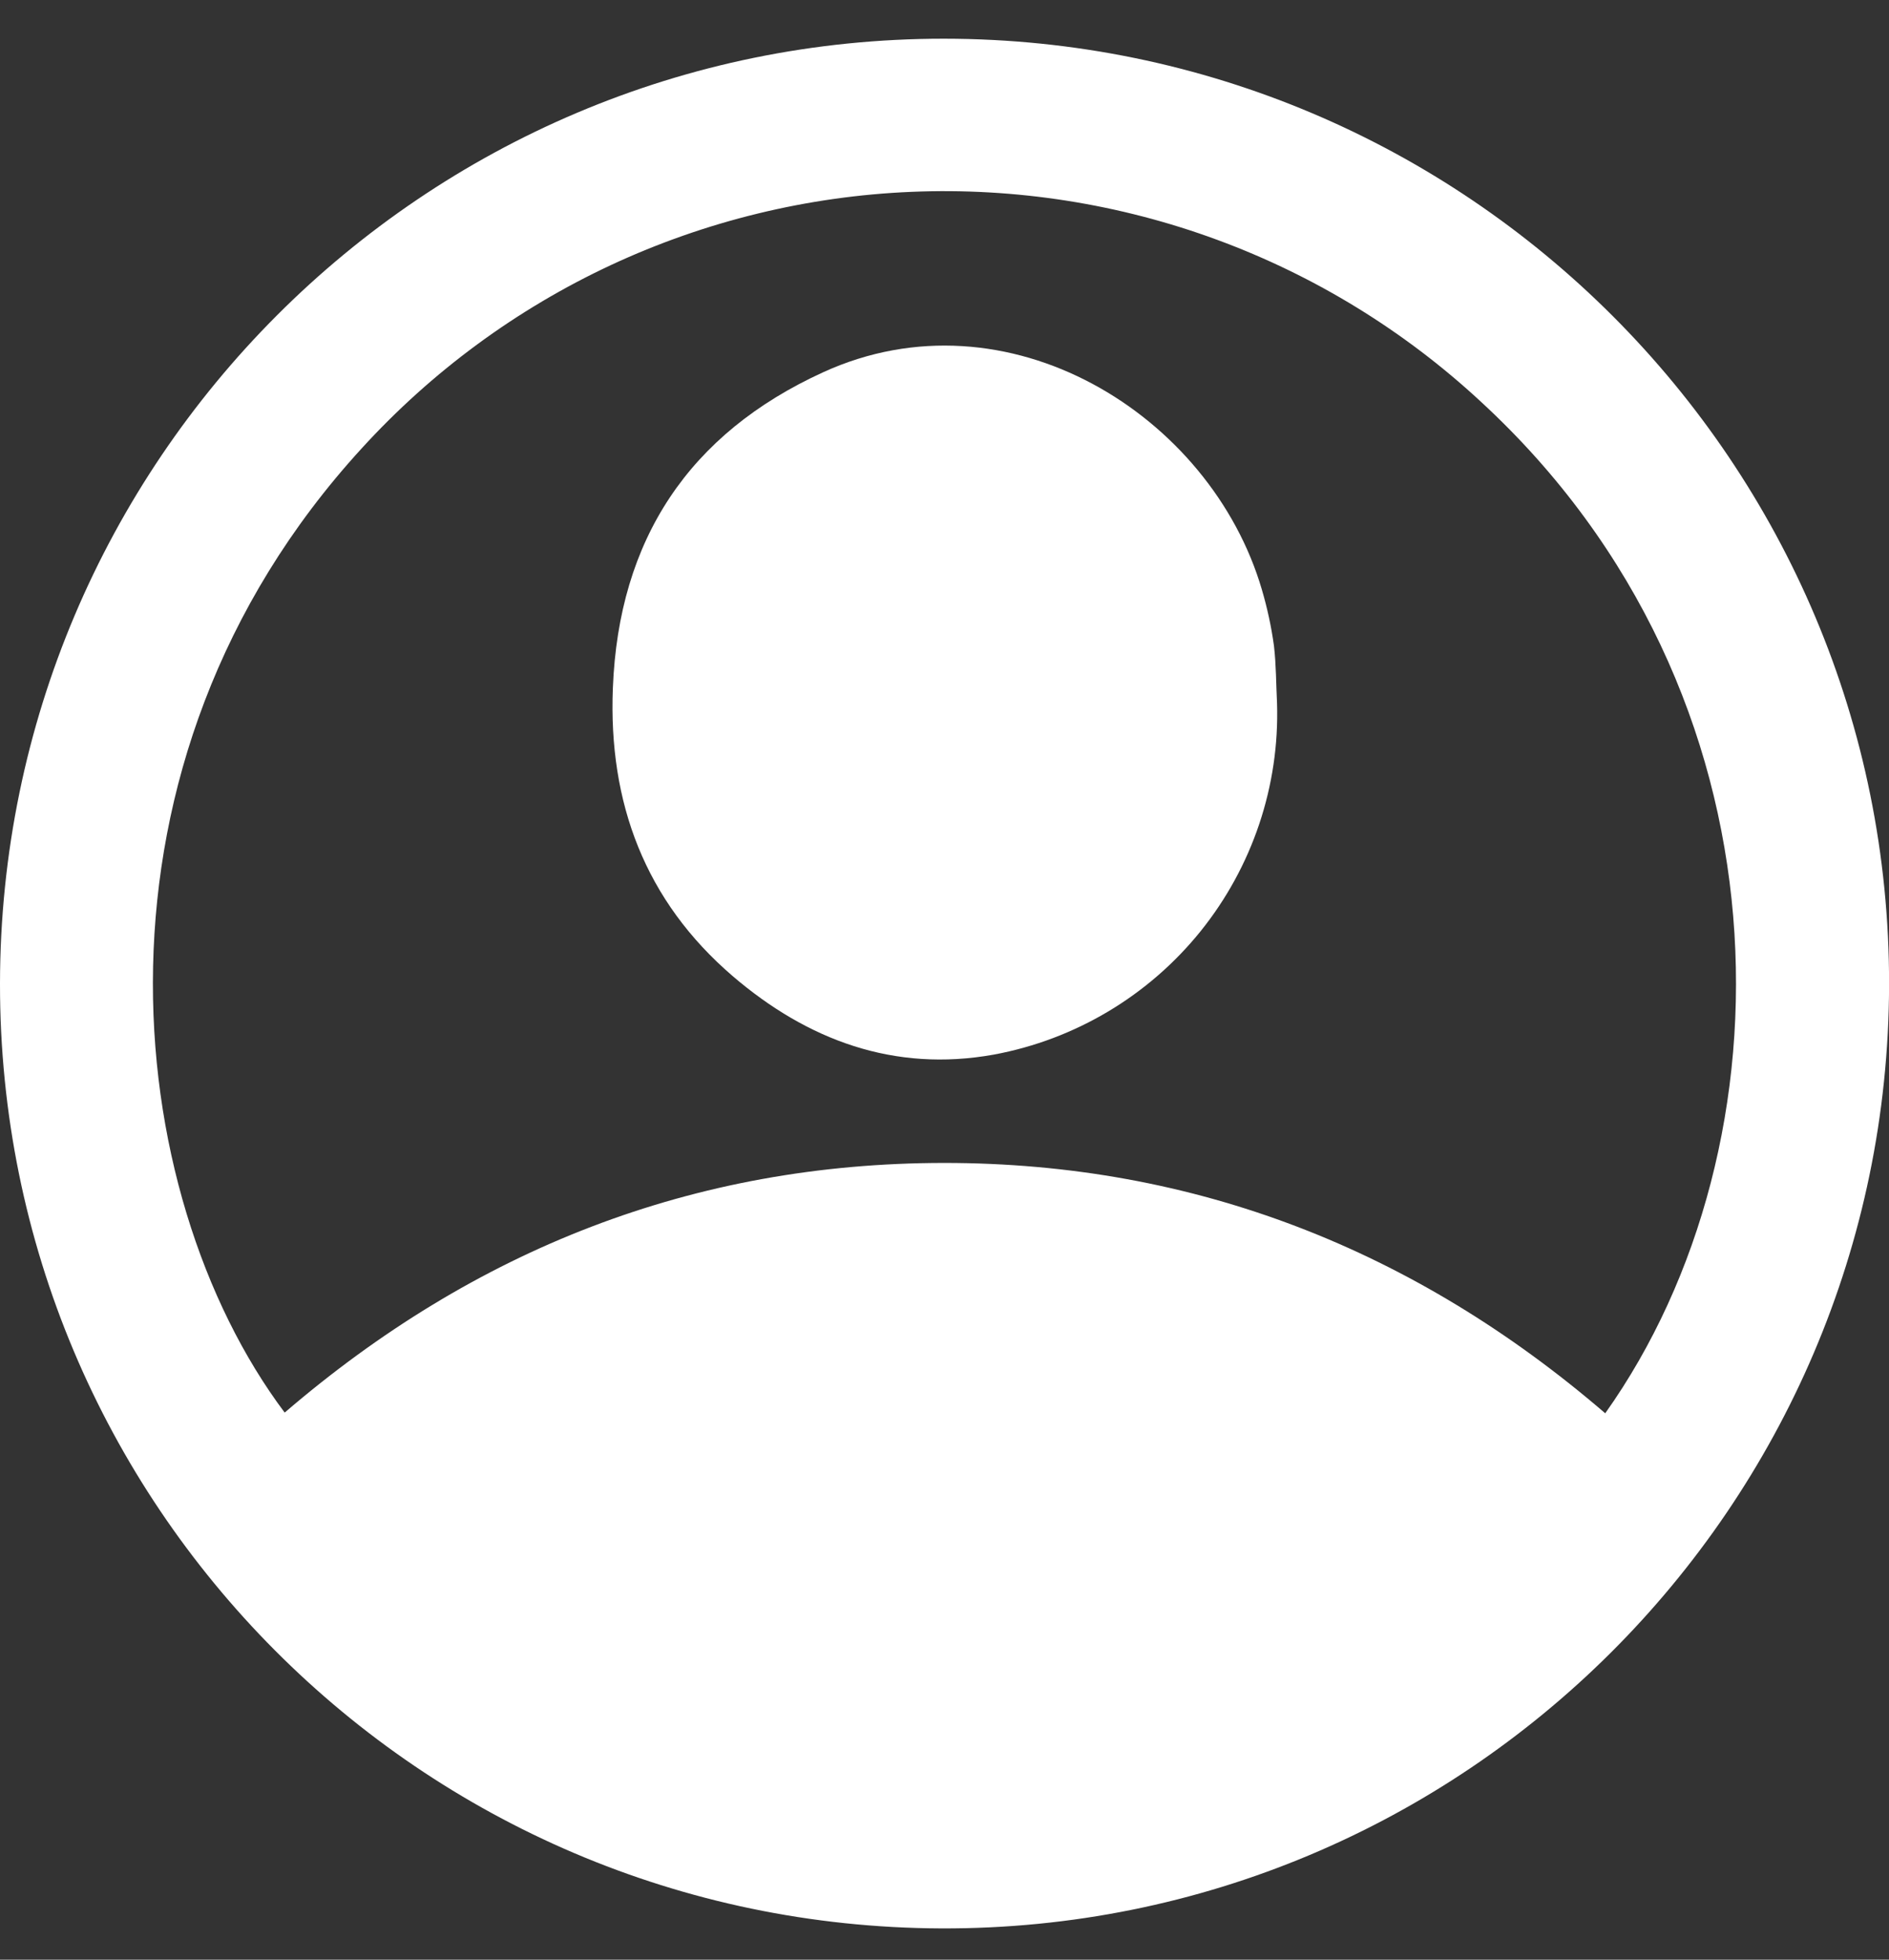 <svg width="27" height="28" viewBox="0 0 27 28" fill="none" xmlns="http://www.w3.org/2000/svg">
  <rect x="0" y="0" width="27" height="28" fill="#333333" stroke="none"/>
  <g clip-path="url(#clip0_1769_356)">
    <path d="M7.79256e-06 14.053C0.009 6.595 6.052 0.549 13.493 0.553C20.964 0.557 27.016 6.617 27.001 14.073C26.985 21.529 20.912 27.58 13.453 27.553C6.006 27.524 -0.008 21.492 7.79256e-06 14.053ZM22.944 20.193C25.669 16.357 25.689 9.905 21.165 5.738C20.073 4.726 18.792 3.94 17.396 3.426C16 2.912 14.515 2.679 13.029 2.741C11.542 2.803 10.082 3.159 8.733 3.787C7.385 4.416 6.174 5.306 5.171 6.405C1.041 10.913 1.714 17.044 4.069 20.183C6.78 17.855 9.909 16.618 13.493 16.616C17.078 16.615 20.229 17.858 22.944 20.193Z" fill="white"/>
    <path d="M18.253 10.048C18.29 11.23 17.901 12.386 17.159 13.307C16.416 14.228 15.369 14.852 14.206 15.068C12.779 15.325 11.541 14.861 10.473 13.947C9.221 12.873 8.694 11.472 8.76 9.829C8.843 7.709 9.847 6.195 11.765 5.319C14.397 4.116 17.306 5.925 18.037 8.427C18.114 8.689 18.172 8.957 18.209 9.227C18.241 9.5 18.239 9.775 18.253 10.048Z" fill="white"/>
  </g>
  <defs>
    <clipPath id="clip0_1769_356">
      <rect width="27" height="27" fill="white" transform="translate(0 0.553)"/>
    </clipPath>
  </defs>
</svg>
